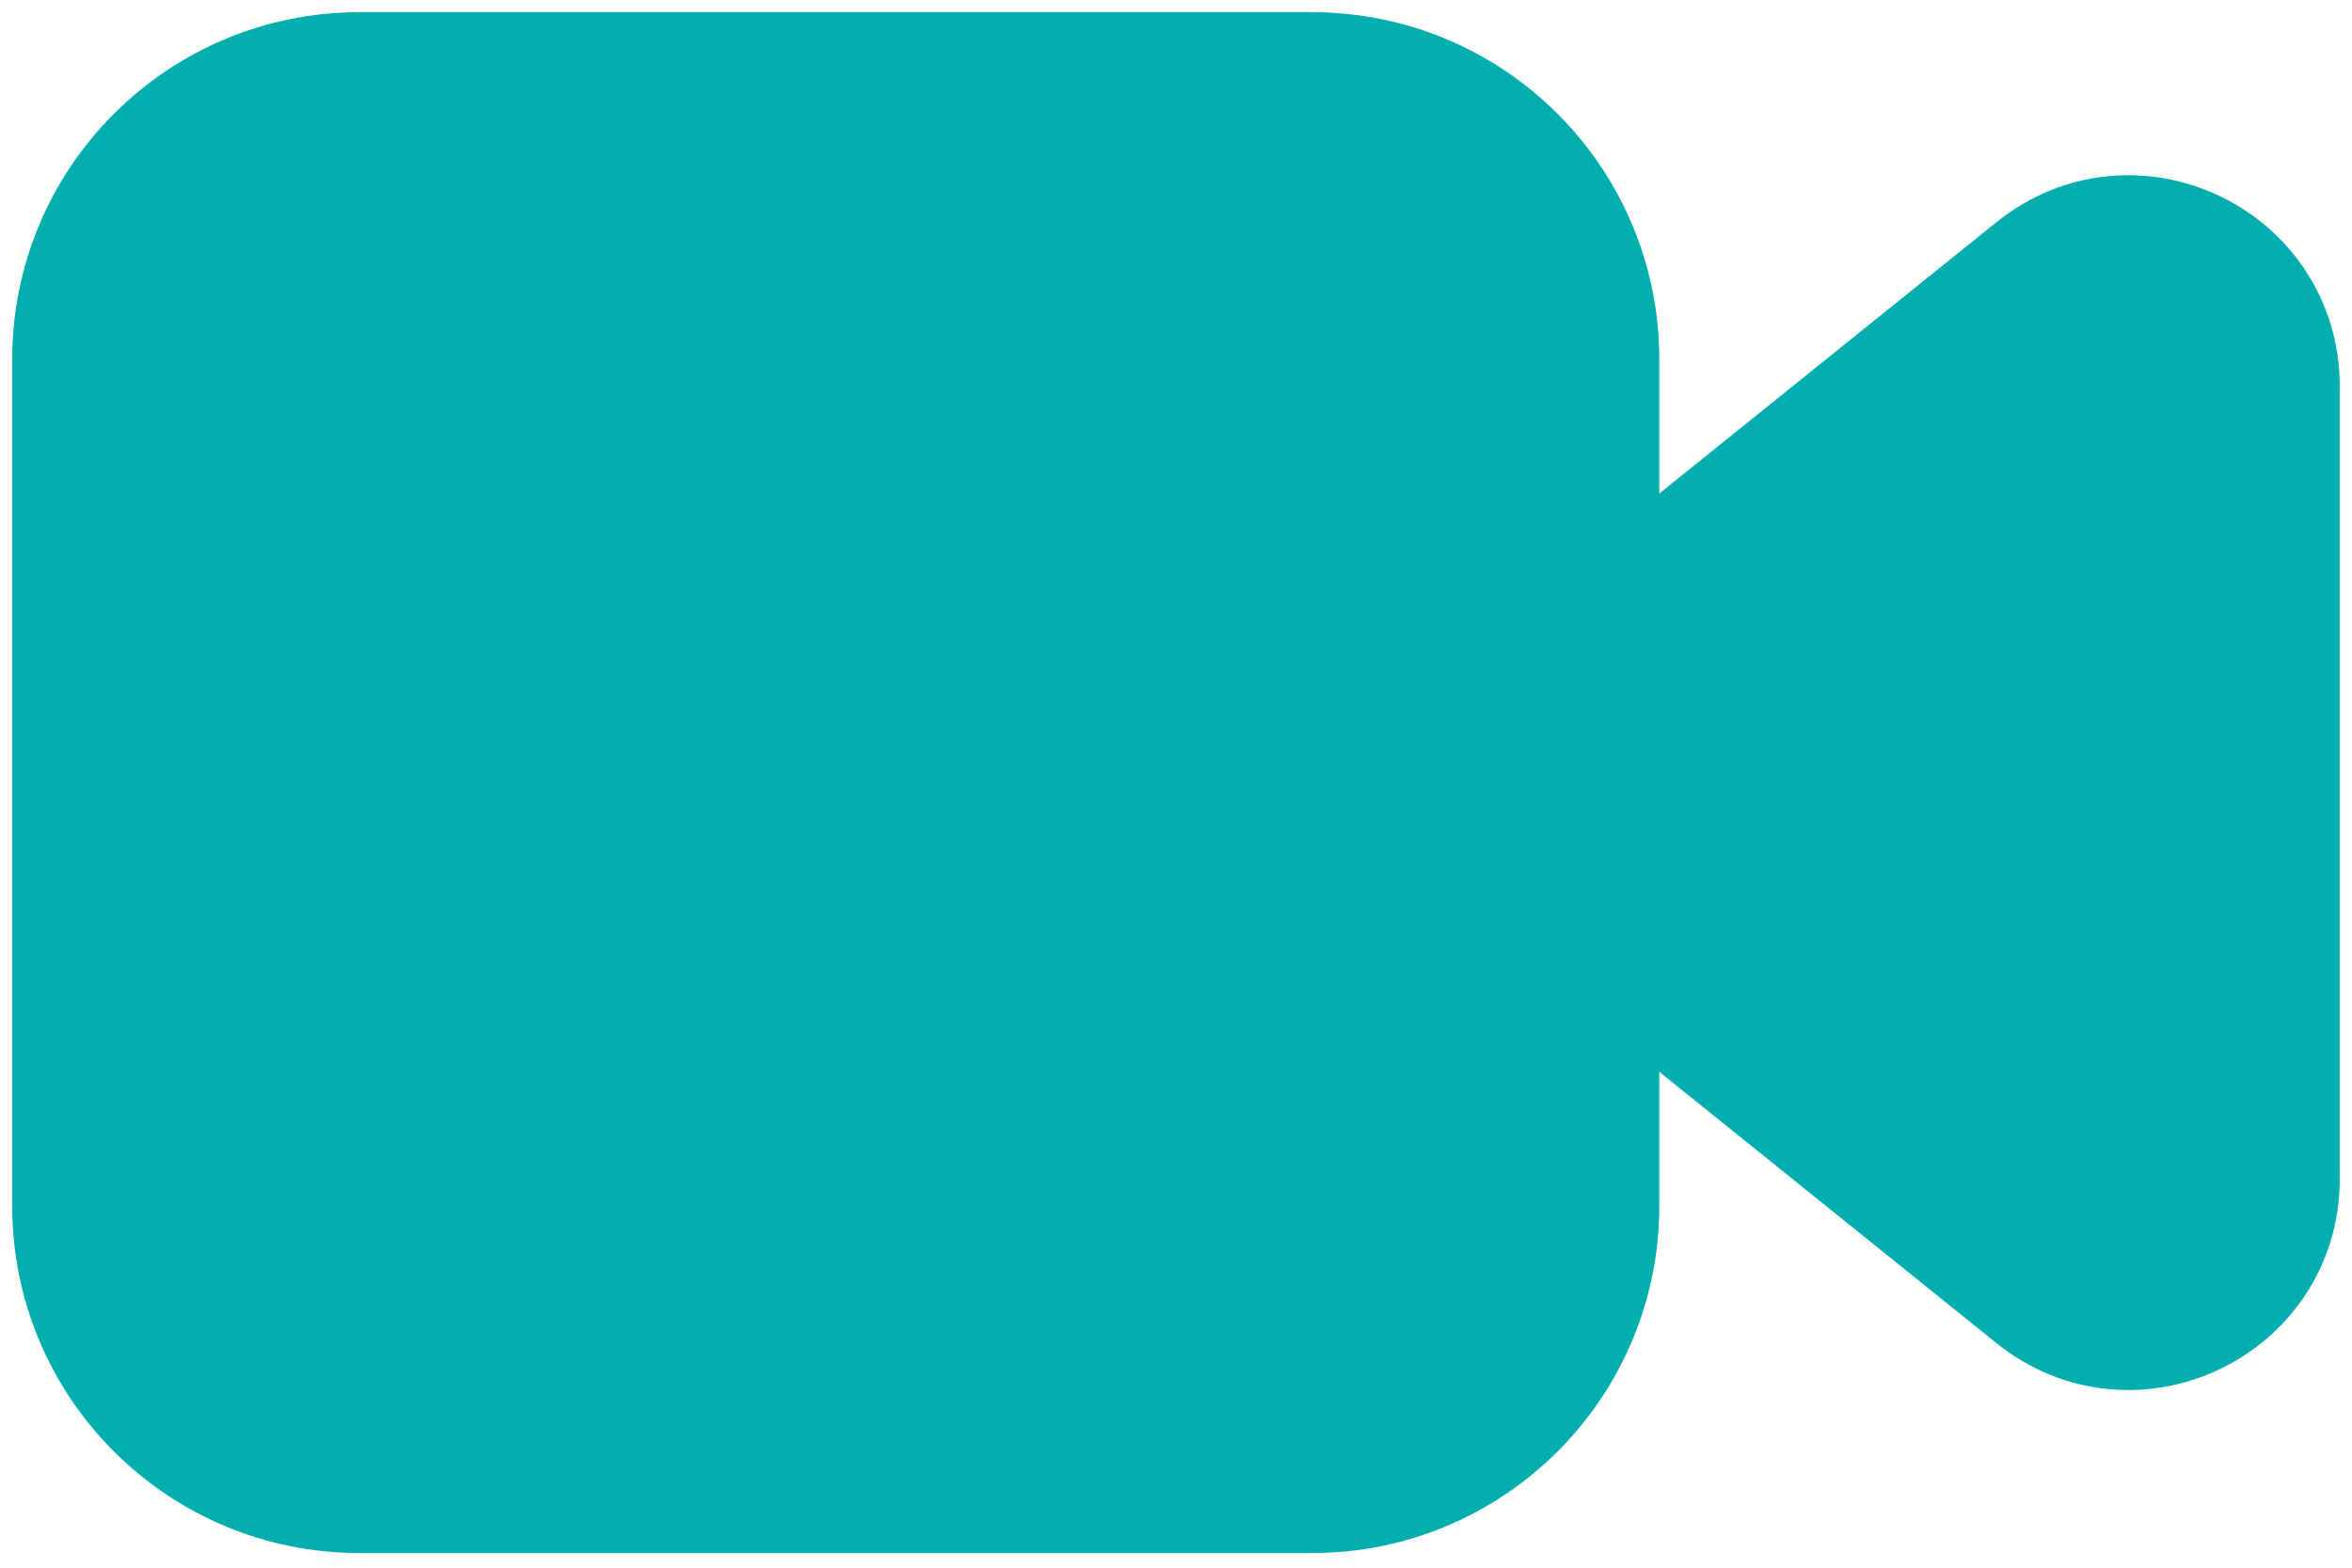 <svg width="27" height="18" viewBox="0 0 27 18" fill="none" xmlns="http://www.w3.org/2000/svg">
<path fill-rule="evenodd" clip-rule="evenodd" d="M15.062 16.972H4.125C2.399 16.972 1 15.574 1 13.847V4.125C1 2.399 2.399 1 4.125 1H15.062C16.789 1 18.188 2.399 18.188 4.125V13.847C18.188 15.574 16.789 16.972 15.062 16.972Z" fill="#02AEAE" stroke="#02AEAE" stroke-width="1.72" stroke-linecap="round" stroke-linejoin="round"/>
<path fill-rule="evenodd" clip-rule="evenodd" d="M18.188 10.51L23.458 14.752C24.481 15.575 26 14.847 26 13.535V4.438C26 3.125 24.481 2.397 23.458 3.221L18.188 7.463" fill="#02AEAE"/>
<path d="M18.188 10.51L23.458 14.752C24.481 15.575 26 14.847 26 13.535V4.438C26 3.125 24.481 2.397 23.458 3.221L18.188 7.463" stroke="#02AEAE" stroke-width="1.72" stroke-linecap="round" stroke-linejoin="round"/>
</svg>